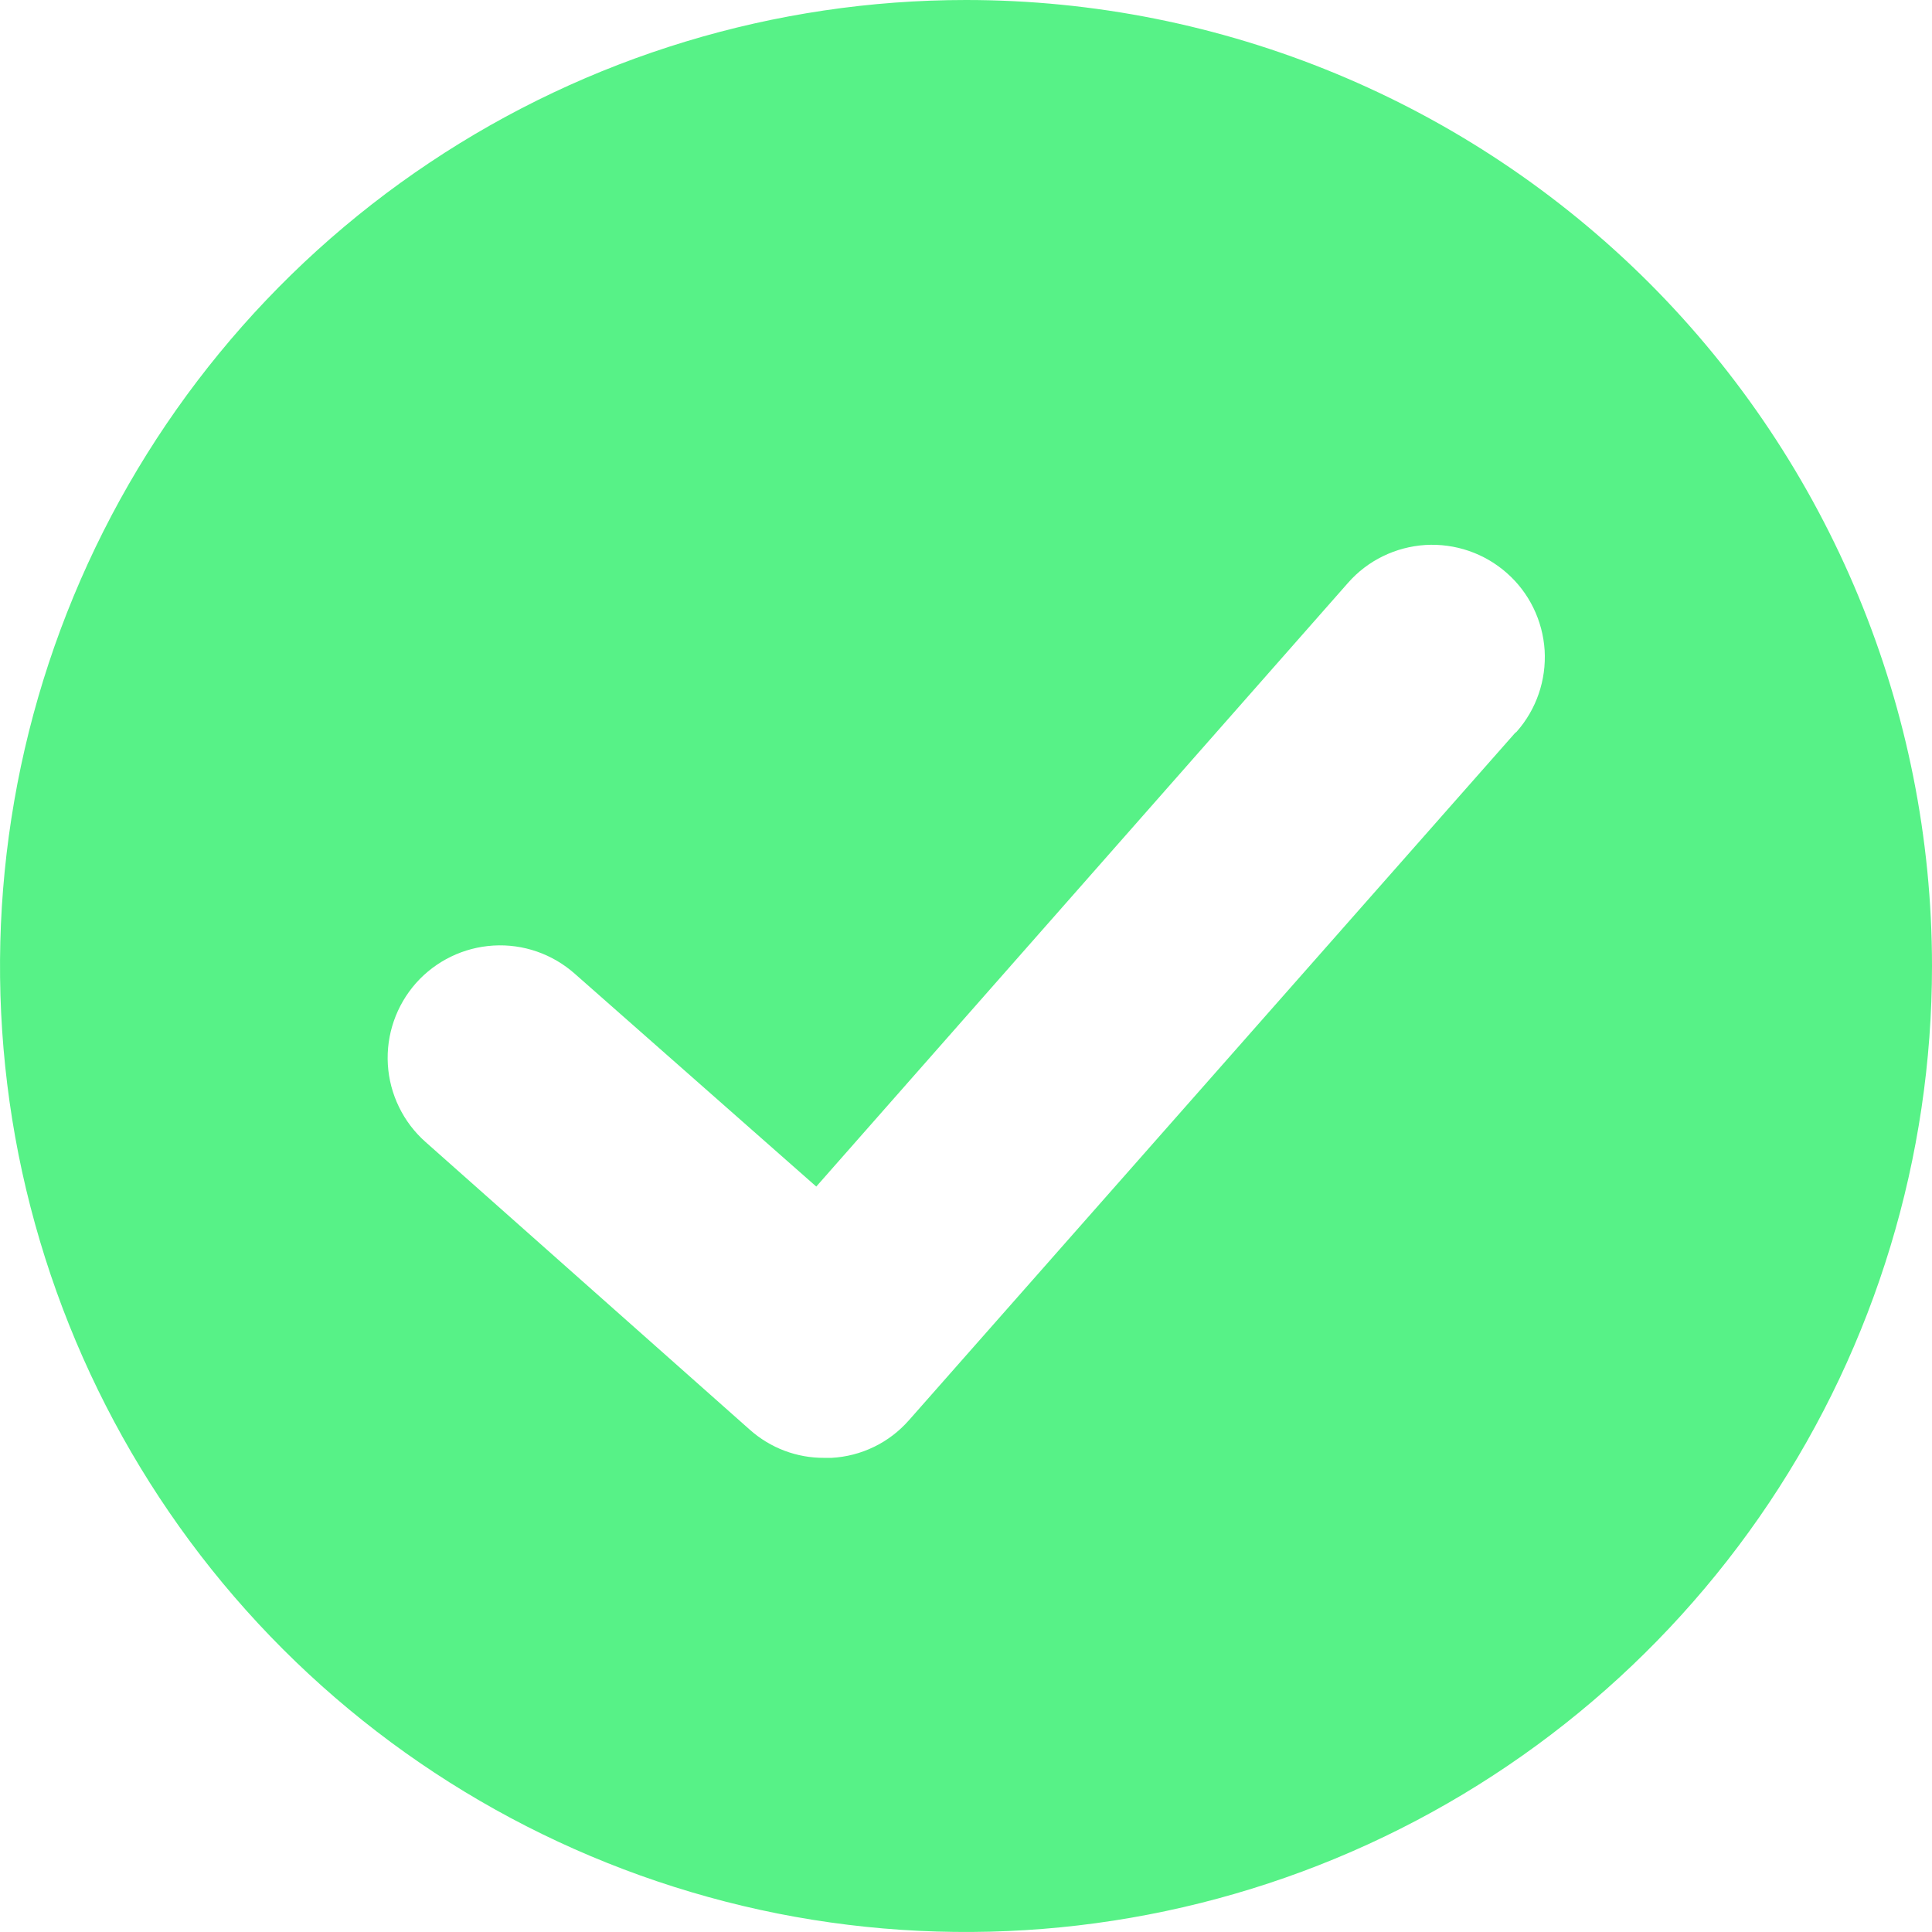 <svg width="12" height="12" viewBox="0 0 12 12" fill="none" xmlns="http://www.w3.org/2000/svg">
<path d="M6 0C4.813 0 3.653 0.352 2.667 1.011C1.68 1.67 0.911 2.608 0.457 3.704C0.003 4.8 -0.116 6.007 0.115 7.171C0.347 8.334 0.918 9.404 1.757 10.243C2.596 11.082 3.666 11.653 4.829 11.885C5.993 12.116 7.2 11.997 8.296 11.543C9.392 11.089 10.329 10.32 10.989 9.333C11.648 8.347 12 7.187 12 6C12 4.409 11.368 2.883 10.243 1.757C9.117 0.632 7.591 0 6 0ZM9.41 4.553L5.645 8.822C5.584 8.891 5.511 8.947 5.428 8.987C5.346 9.027 5.256 9.05 5.165 9.055H5.12C4.949 9.056 4.785 8.994 4.657 8.88L2.643 7.093C2.504 6.97 2.42 6.796 2.409 6.612C2.398 6.427 2.461 6.245 2.584 6.106C2.707 5.968 2.88 5.884 3.065 5.873C3.25 5.862 3.431 5.925 3.57 6.048L5.07 7.37L8.373 3.62C8.495 3.481 8.668 3.397 8.853 3.385C9.038 3.374 9.22 3.436 9.359 3.559C9.498 3.681 9.582 3.854 9.594 4.039C9.605 4.224 9.543 4.406 9.42 4.545L9.41 4.553Z" fill="#57F287"/>
</svg>
